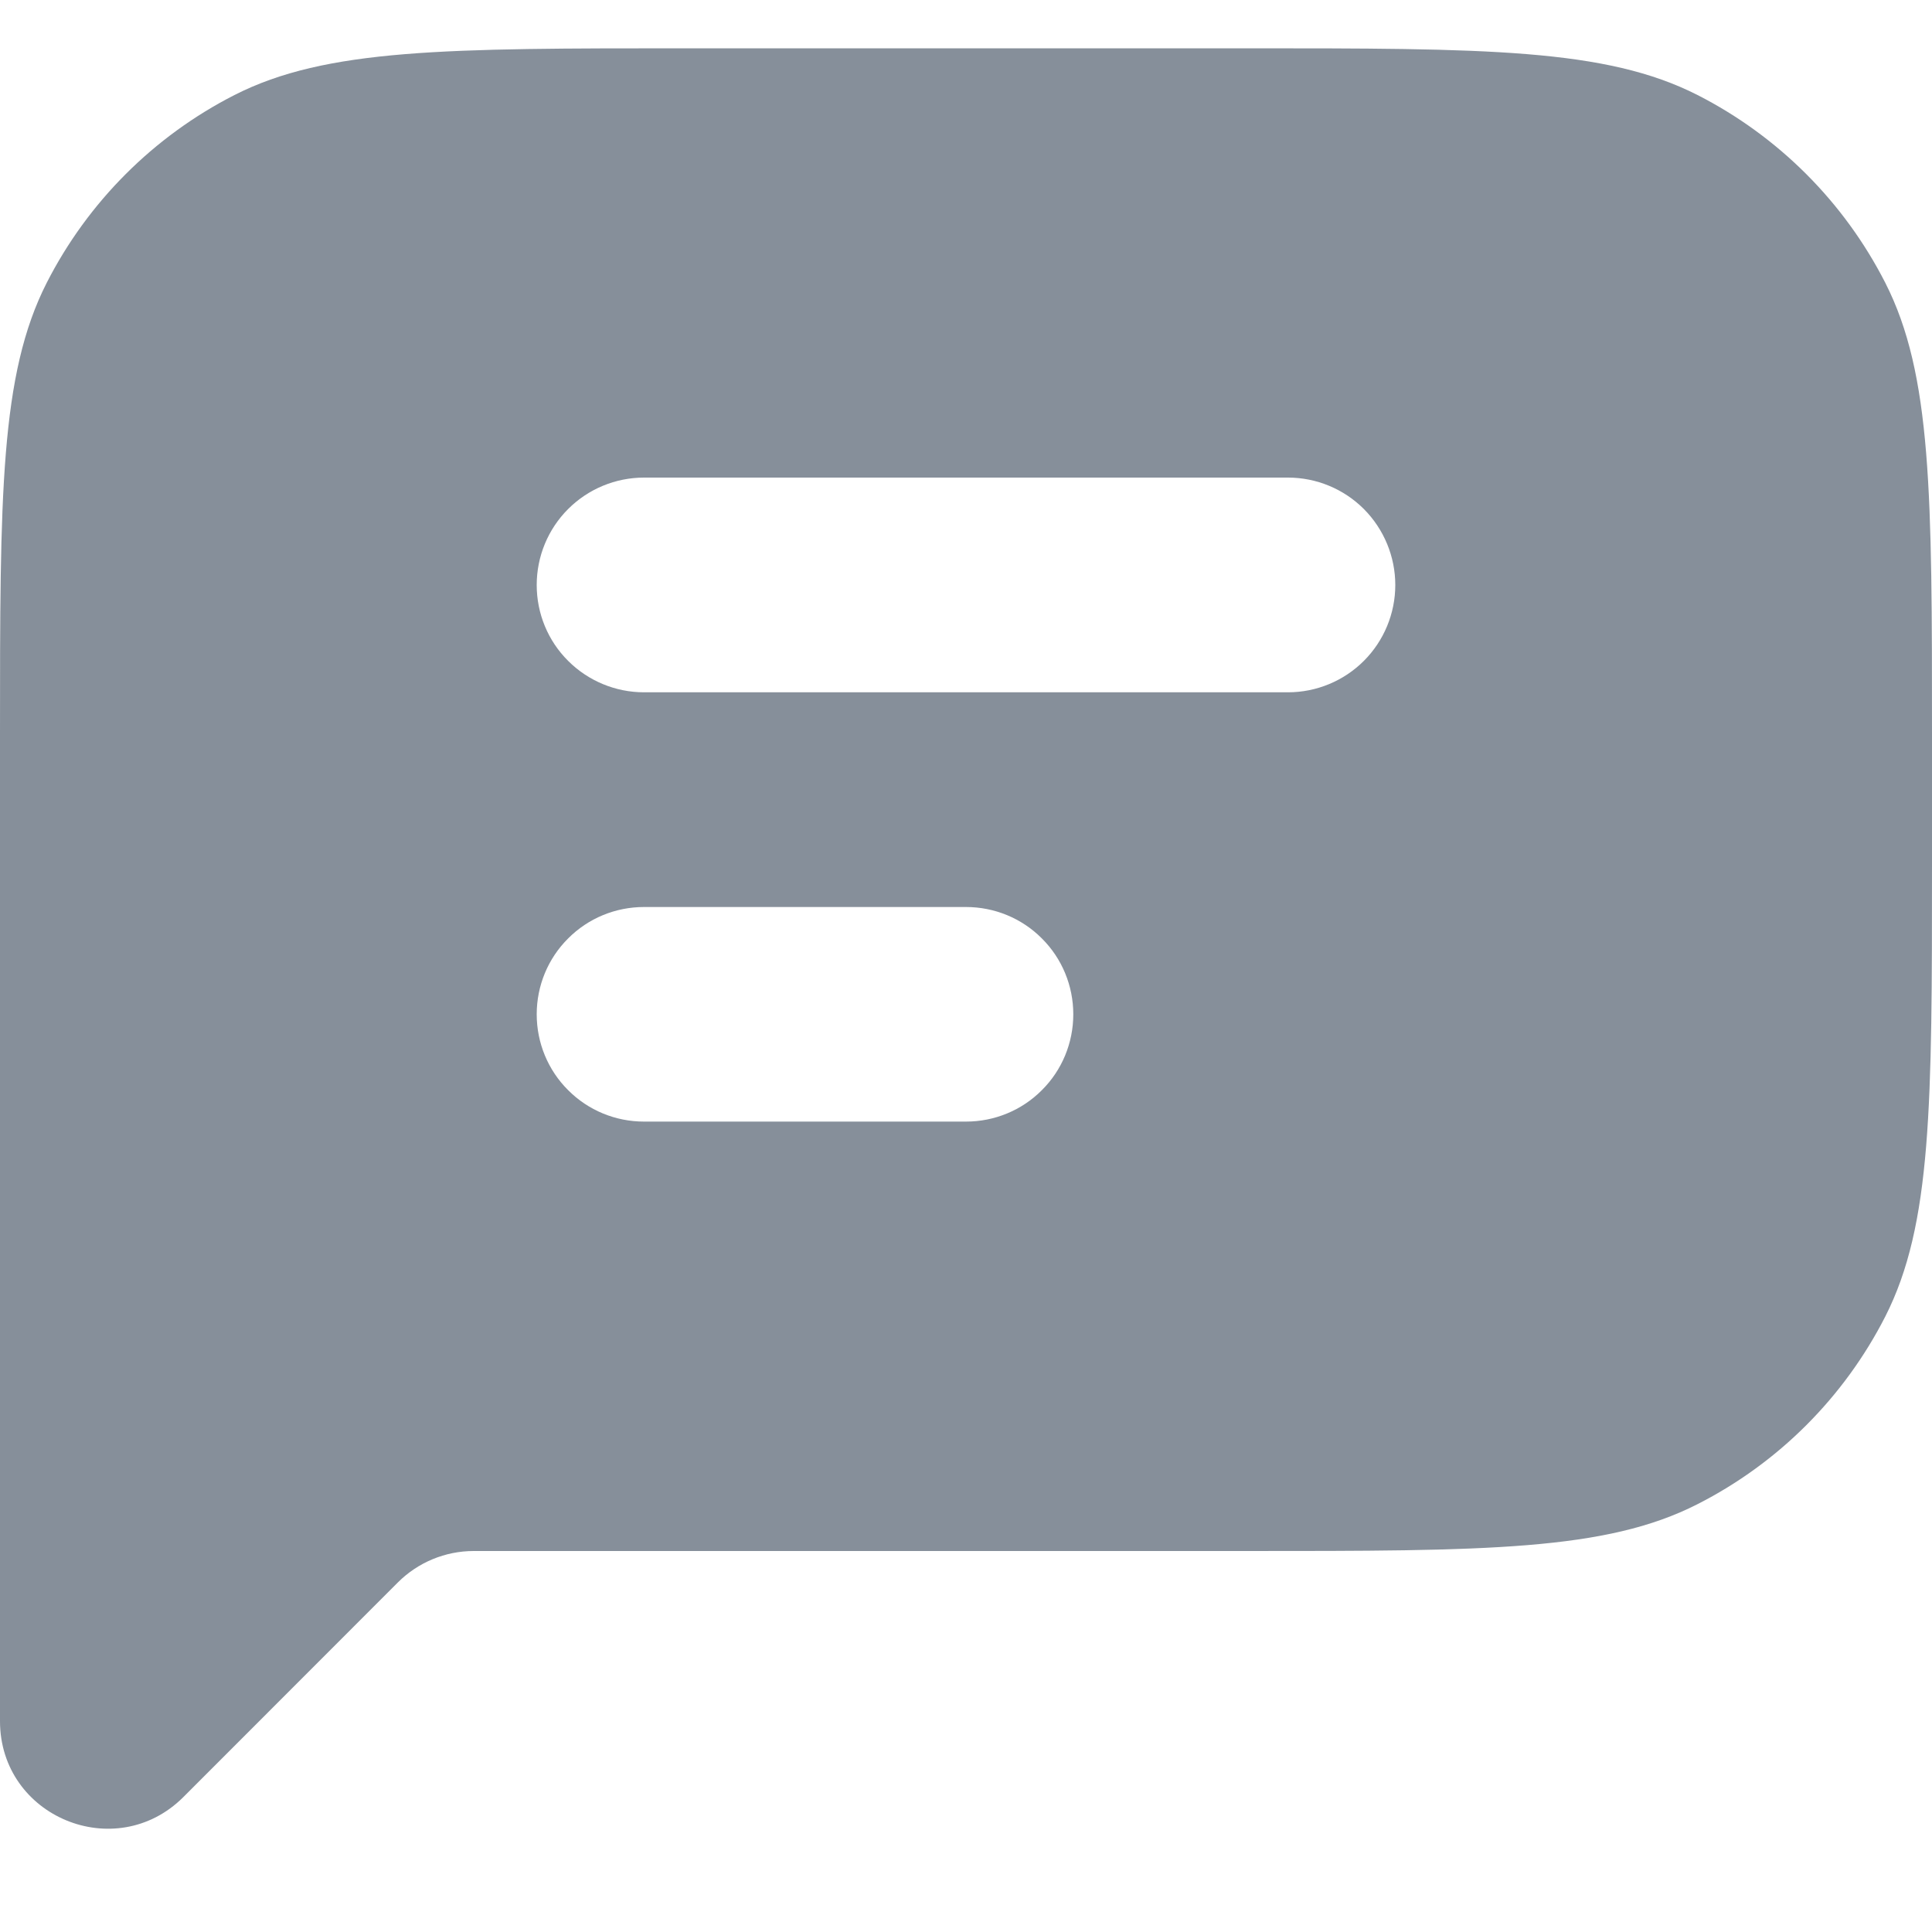 <svg width="15" height="15" viewBox="0 0 15 15" fill="none" xmlns="http://www.w3.org/2000/svg">
<path fill-rule="evenodd" clip-rule="evenodd" d="M0 5.708C0 3.842 9.93411e-08 2.908 0.363 2.195C0.683 1.568 1.193 1.058 1.82 0.738C2.533 0.375 3.467 0.375 5.333 0.375H9.667C11.533 0.375 12.467 0.375 13.18 0.738C13.807 1.058 14.317 1.568 14.637 2.195C15 2.908 15 3.842 15 5.708V6.708C15 8.575 15 9.508 14.637 10.222C14.317 10.849 13.807 11.359 13.18 11.678C12.467 12.042 11.533 12.042 9.667 12.042H3.678C3.457 12.042 3.245 12.13 3.089 12.286L1.423 13.953C0.897 14.477 0 14.106 0 13.363V5.708ZM5 3.708C4.779 3.708 4.567 3.796 4.411 3.952C4.254 4.109 4.167 4.321 4.167 4.542C4.167 4.763 4.254 4.975 4.411 5.131C4.567 5.287 4.779 5.375 5 5.375H10C10.221 5.375 10.433 5.287 10.589 5.131C10.745 4.975 10.833 4.763 10.833 4.542C10.833 4.321 10.745 4.109 10.589 3.952C10.433 3.796 10.221 3.708 10 3.708H5ZM5 7.042C4.779 7.042 4.567 7.129 4.411 7.286C4.254 7.442 4.167 7.654 4.167 7.875C4.167 8.096 4.254 8.308 4.411 8.464C4.567 8.621 4.779 8.708 5 8.708H7.5C7.721 8.708 7.933 8.621 8.089 8.464C8.246 8.308 8.333 8.096 8.333 7.875C8.333 7.654 8.246 7.442 8.089 7.286C7.933 7.129 7.721 7.042 7.5 7.042H5Z" fill="#868F9A"/>
</svg>
